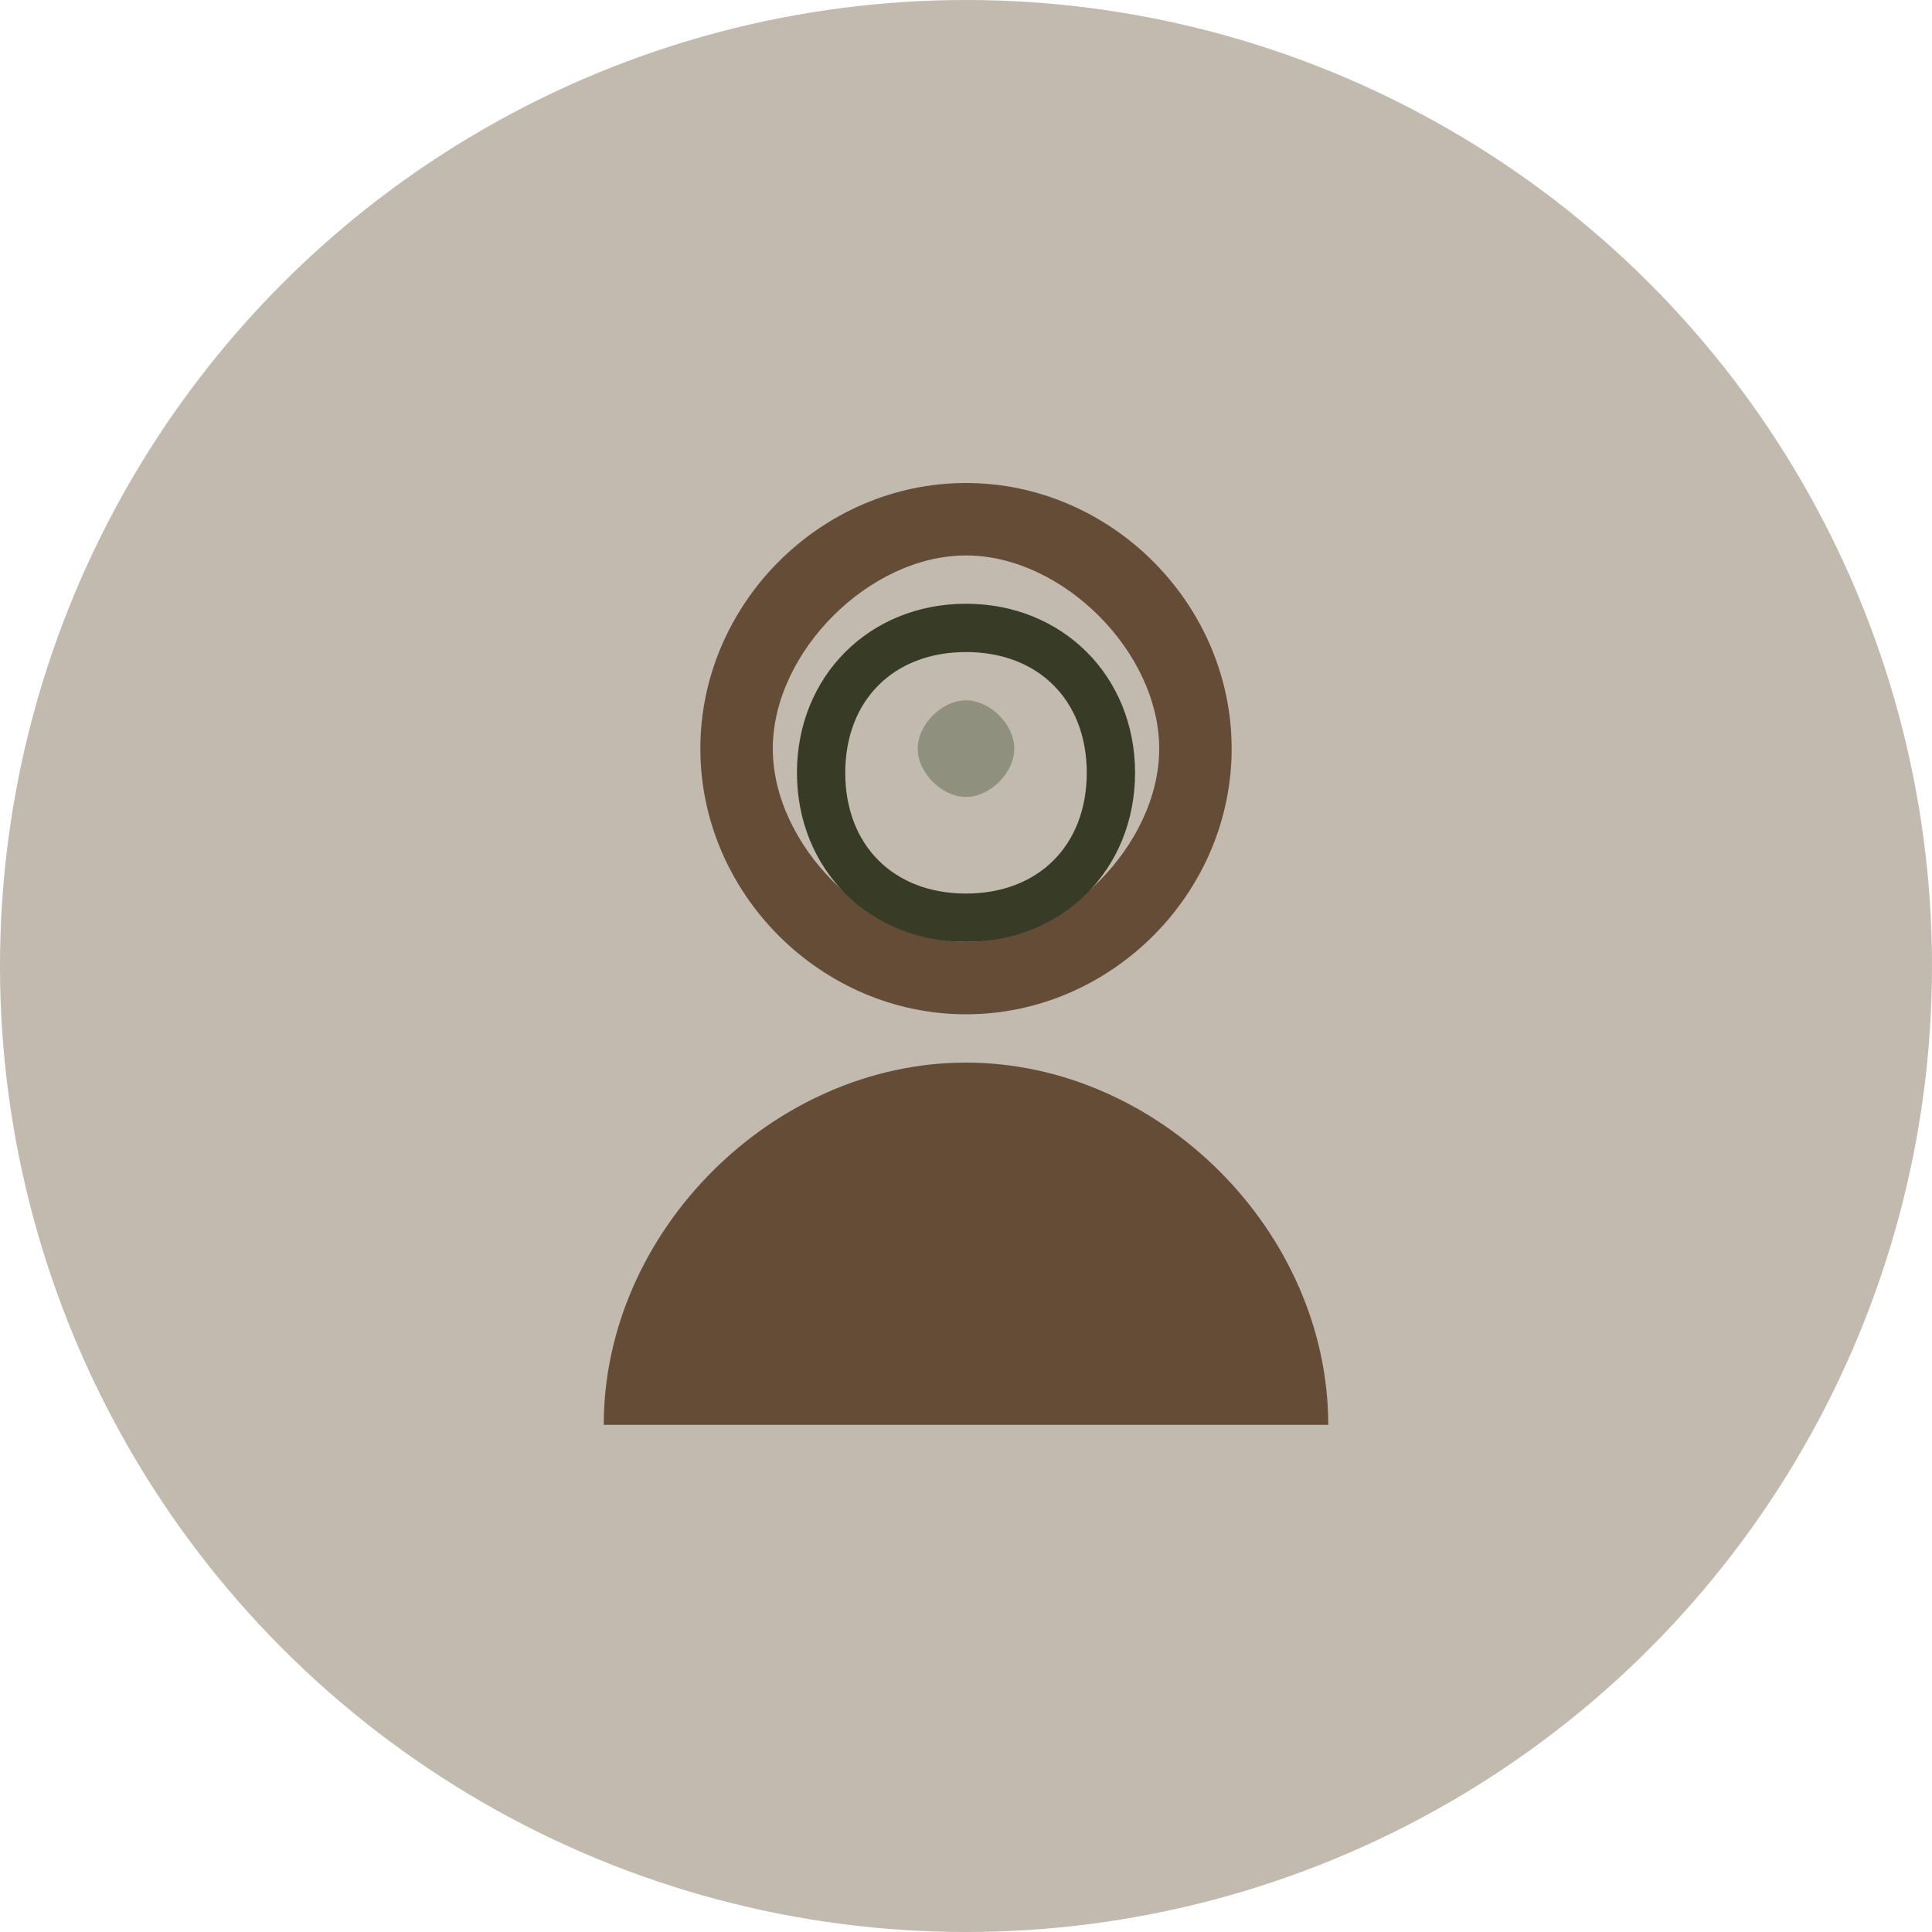 <svg width="32" height="32" viewBox="0 0 32 32" fill="none" xmlns="http://www.w3.org/2000/svg">
  <circle cx="16" cy="16" r="16" fill="#C2BAAE"/>
  <path d="M16 8C13.6 8 11.6 10 11.6 12.4C11.6 14.8 13.6 16.8 16 16.8C18.4 16.8 20.4 14.8 20.4 12.4C20.4 10 18.4 8 16 8ZM16 15.6C14.4 15.6 12.8 14 12.8 12.4C12.8 10.8 14.4 9.2 16 9.2C17.6 9.2 19.2 10.8 19.2 12.4C19.2 14 17.6 15.6 16 15.6Z" fill="#654C37"/>
  <path d="M16 10C14.4 10 13.2 11.2 13.2 12.8C13.2 14.4 14.4 15.6 16 15.6C17.6 15.6 18.8 14.4 18.8 12.8C18.8 11.2 17.6 10 16 10ZM16 14.8C14.8 14.8 14 14 14 12.8C14 11.6 14.8 10.8 16 10.8C17.2 10.8 18 11.6 18 12.8C18 14 17.2 14.8 16 14.8Z" fill="#383B26"/>
  <path d="M16 11.6C15.6 11.6 15.2 12 15.2 12.4C15.2 12.8 15.6 13.2 16 13.2C16.4 13.2 16.8 12.8 16.8 12.4C16.8 12 16.4 11.6 16 11.6Z" fill="#8F907E"/>
  <path d="M16 17.6C12.8 17.6 10 20.4 10 23.6H22C22 20.4 19.2 17.6 16 17.6Z" fill="#654C37"/>
</svg> 